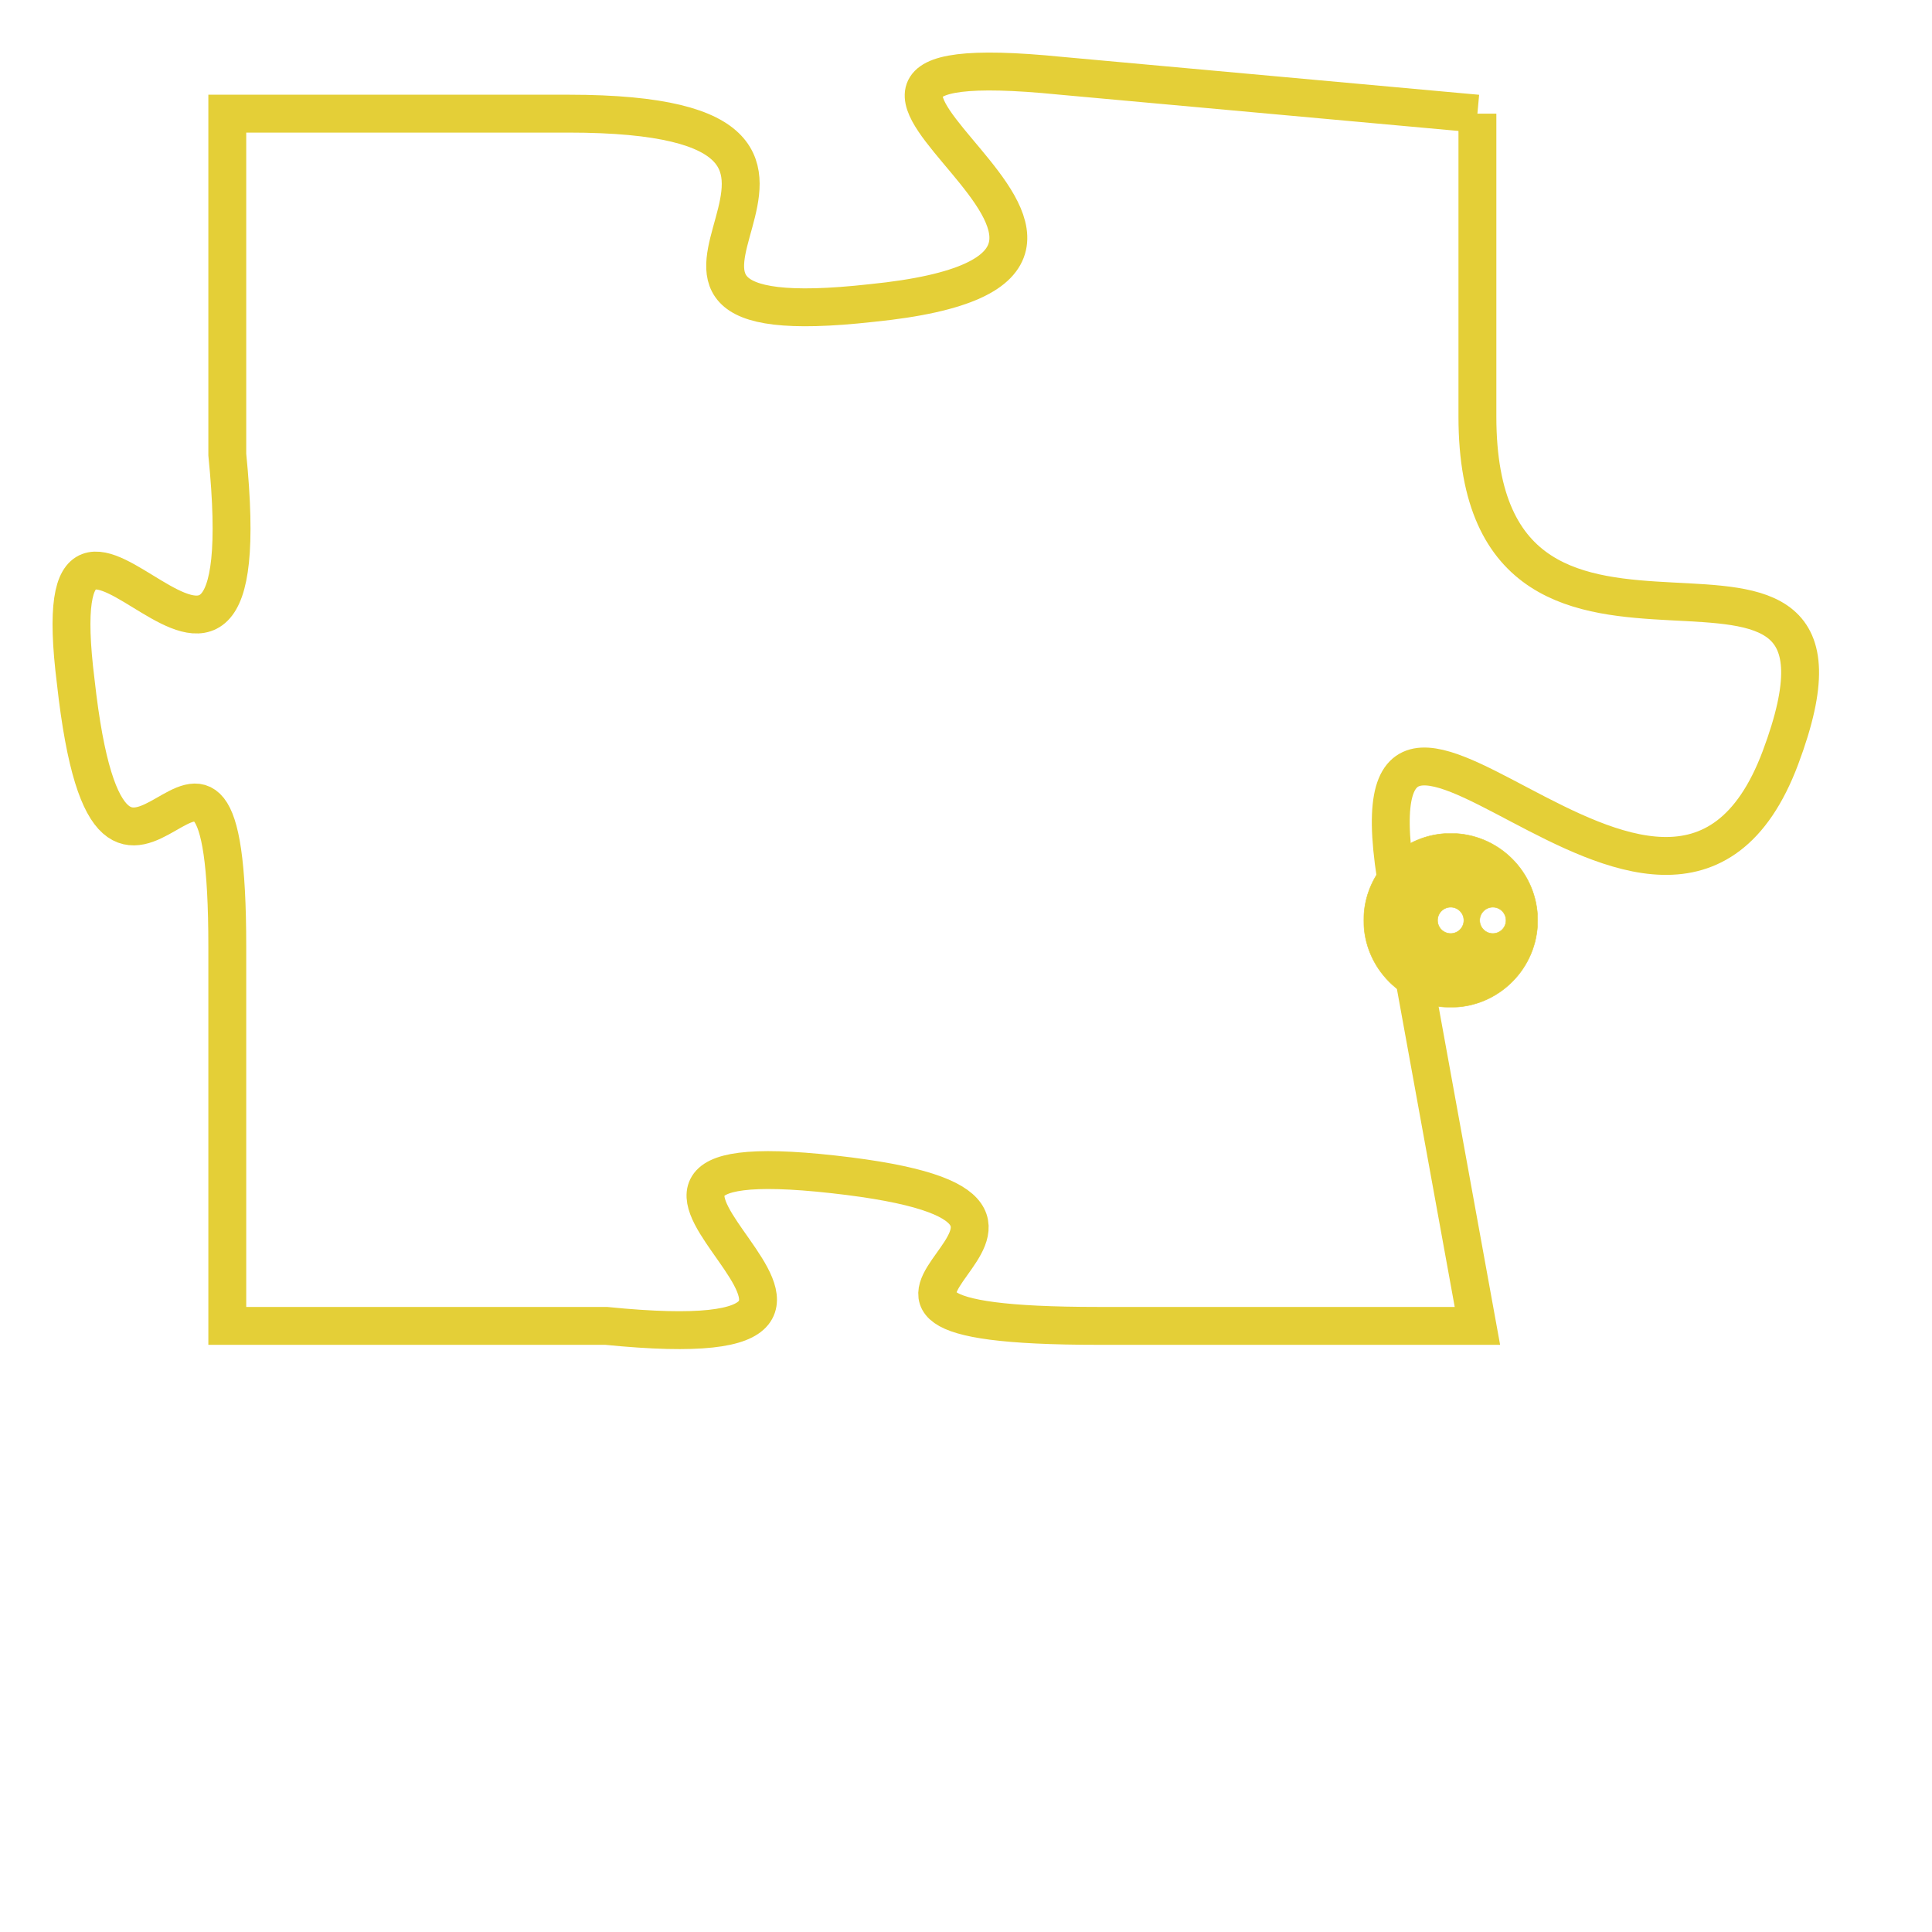 <svg version="1.1" xmlns="http://www.w3.org/2000/svg" xmlns:xlink="http://www.w3.org/1999/xlink" fill="transparent" x="0" y="0" width="350" height="350" preserveAspectRatio="xMinYMin slice"><style type="text/css">.links{fill:transparent;stroke: #E4CF37;}.links:hover{fill:#63D272; opacity:0.4;}</style><defs><g id="allt"><path id="t1777" d="M2904,416 L2893,415 C2883,414 2898,420 2888,421 C2879,422 2890,416 2880,416 L2871,416 2871,416 L2871,425 C2872,435 2866,423 2867,431 C2868,440 2871,429 2871,438 L2871,448 2871,448 L2881,448 C2891,449 2878,443 2887,444 C2896,445 2884,448 2894,448 L2904,448 2904,448 L2902,437 C2900,427 2909,441 2912,433 C2915,425 2904,433 2904,424 L2904,416"/></g><clipPath id="c" clipRule="evenodd" fill="transparent"><use href="#t1777"/></clipPath></defs><svg viewBox="2865 413 51 37" preserveAspectRatio="xMinYMin meet"><svg width="4380" height="2430"><g><image crossorigin="anonymous" x="0" y="0" href="https://nftpuzzle.license-token.com/assets/completepuzzle.svg" width="100%" height="100%" /><g class="links"><use href="#t1777"/></g></g></svg><svg x="2901" y="435" height="9%" width="9%" viewBox="0 0 330 330"><g><a xlink:href="https://nftpuzzle.license-token.com/" class="links"><title>See the most innovative NFT based token software licensing project</title><path fill="#E4CF37" id="more" d="M165,0C74.019,0,0,74.019,0,165s74.019,165,165,165s165-74.019,165-165S255.981,0,165,0z M85,190 c-13.785,0-25-11.215-25-25s11.215-25,25-25s25,11.215,25,25S98.785,190,85,190z M165,190c-13.785,0-25-11.215-25-25 s11.215-25,25-25s25,11.215,25,25S178.785,190,165,190z M245,190c-13.785,0-25-11.215-25-25s11.215-25,25-25 c13.785,0,25,11.215,25,25S258.785,190,245,190z"></path></a></g></svg></svg></svg>